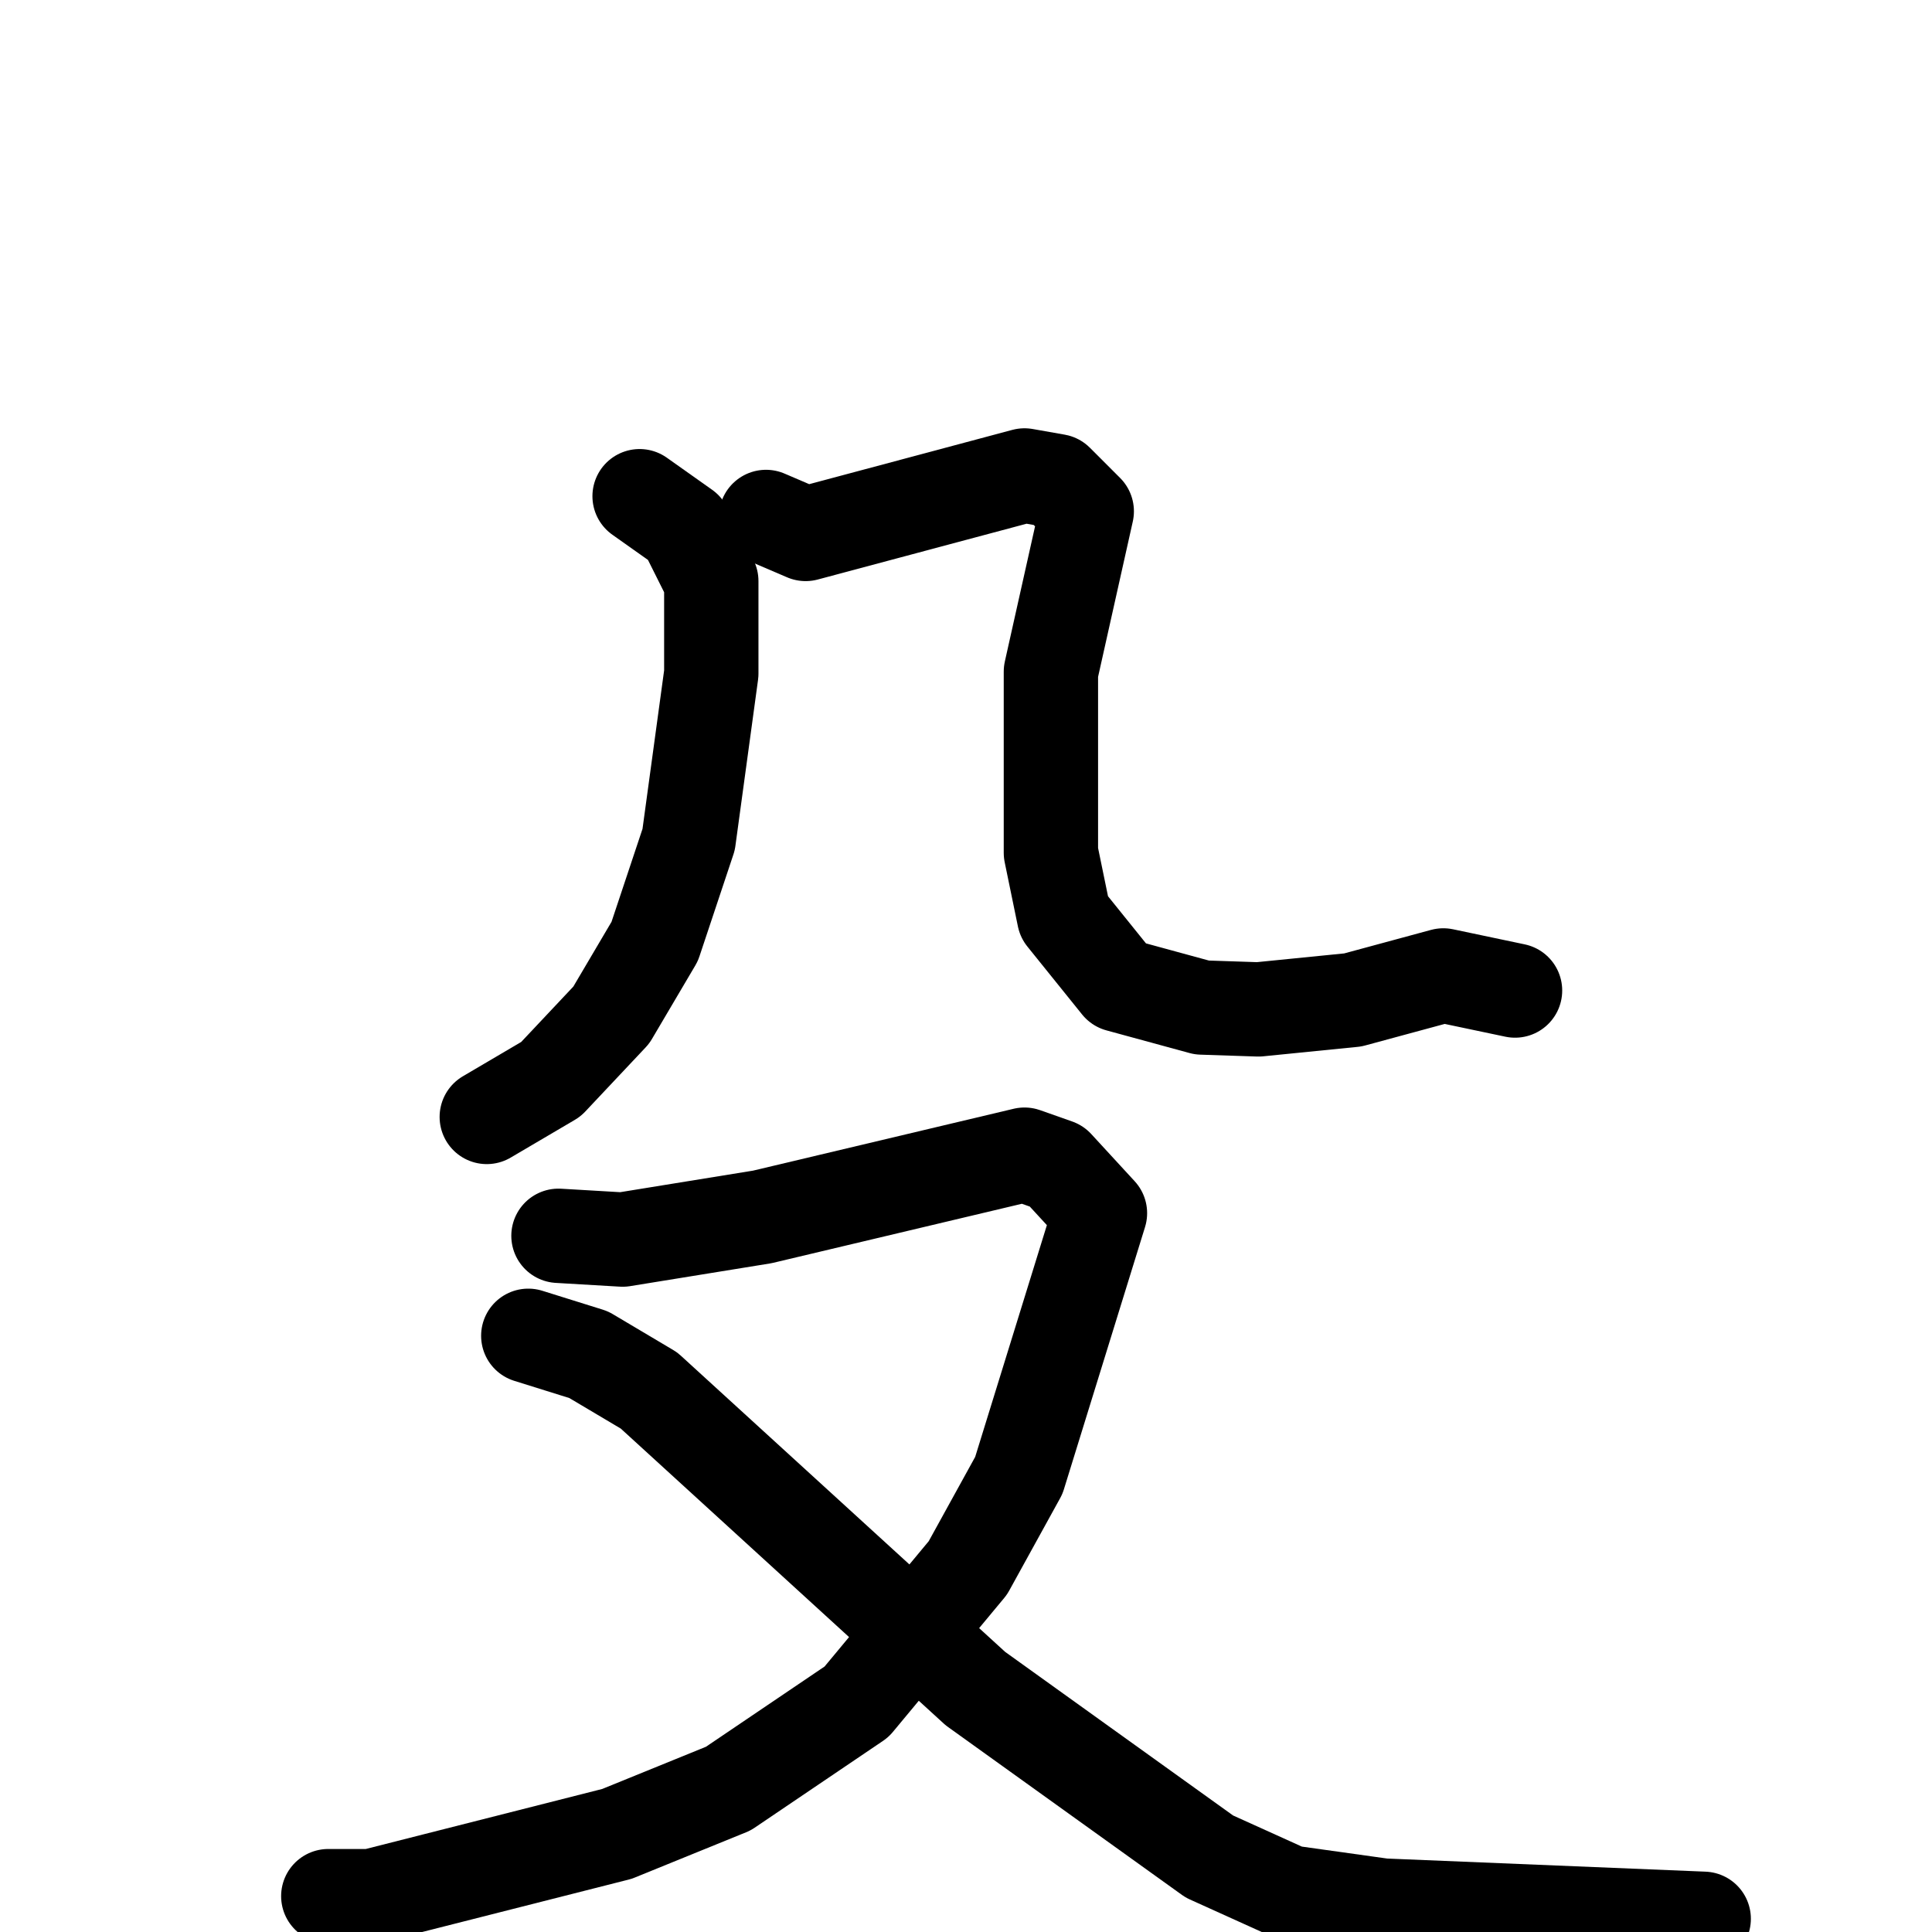 <svg xmlns="http://www.w3.org/2000/svg" viewBox="0 0 1024 1024">
  <g style="fill:none;stroke:#000000;stroke-width:50;stroke-linecap:round;stroke-linejoin:round;" transform="scale(1, 1) translate(0, 0)">
    <path d="M 339.0,263.0 L 363.0,280.0 L 377.0,308.0 L 377.0,357.0 L 365.0,445.0 L 347.0,499.0 L 324.0,538.0 L 292.0,572.0 L 258.0,592.0"/>
    <path d="M 406.0,274.0 L 427.0,283.0 L 543.0,252.0 L 560.0,255.0 L 576.0,271.0 L 557.0,356.0 L 557.0,452.0 L 564.0,486.0 L 593.0,522.0 L 637.0,534.0 L 667.0,535.0 L 717.0,530.0 L 765.0,517.0 L 803.0,525.0"/>
    <path d="M 296.0,655.0 L 330.0,657.0 L 404.0,645.0 L 543.0,612.0 L 560.0,618.0 L 583.0,643.0 L 540.0,782.0 L 513.0,831.0 L 454.0,902.0 L 386.0,948.0 L 327.0,972.0 L 197.0,1005.0 L 174.0,1005.0"/>
    <path d="M 280.0,708.0 L 312.0,718.0 L 344.0,737.0 L 517.0,895.0 L 641.0,984.0 L 683.0,1003.0 L 733.0,1010.0 L 903.0,1017.0"/>
  </g>
</svg>
